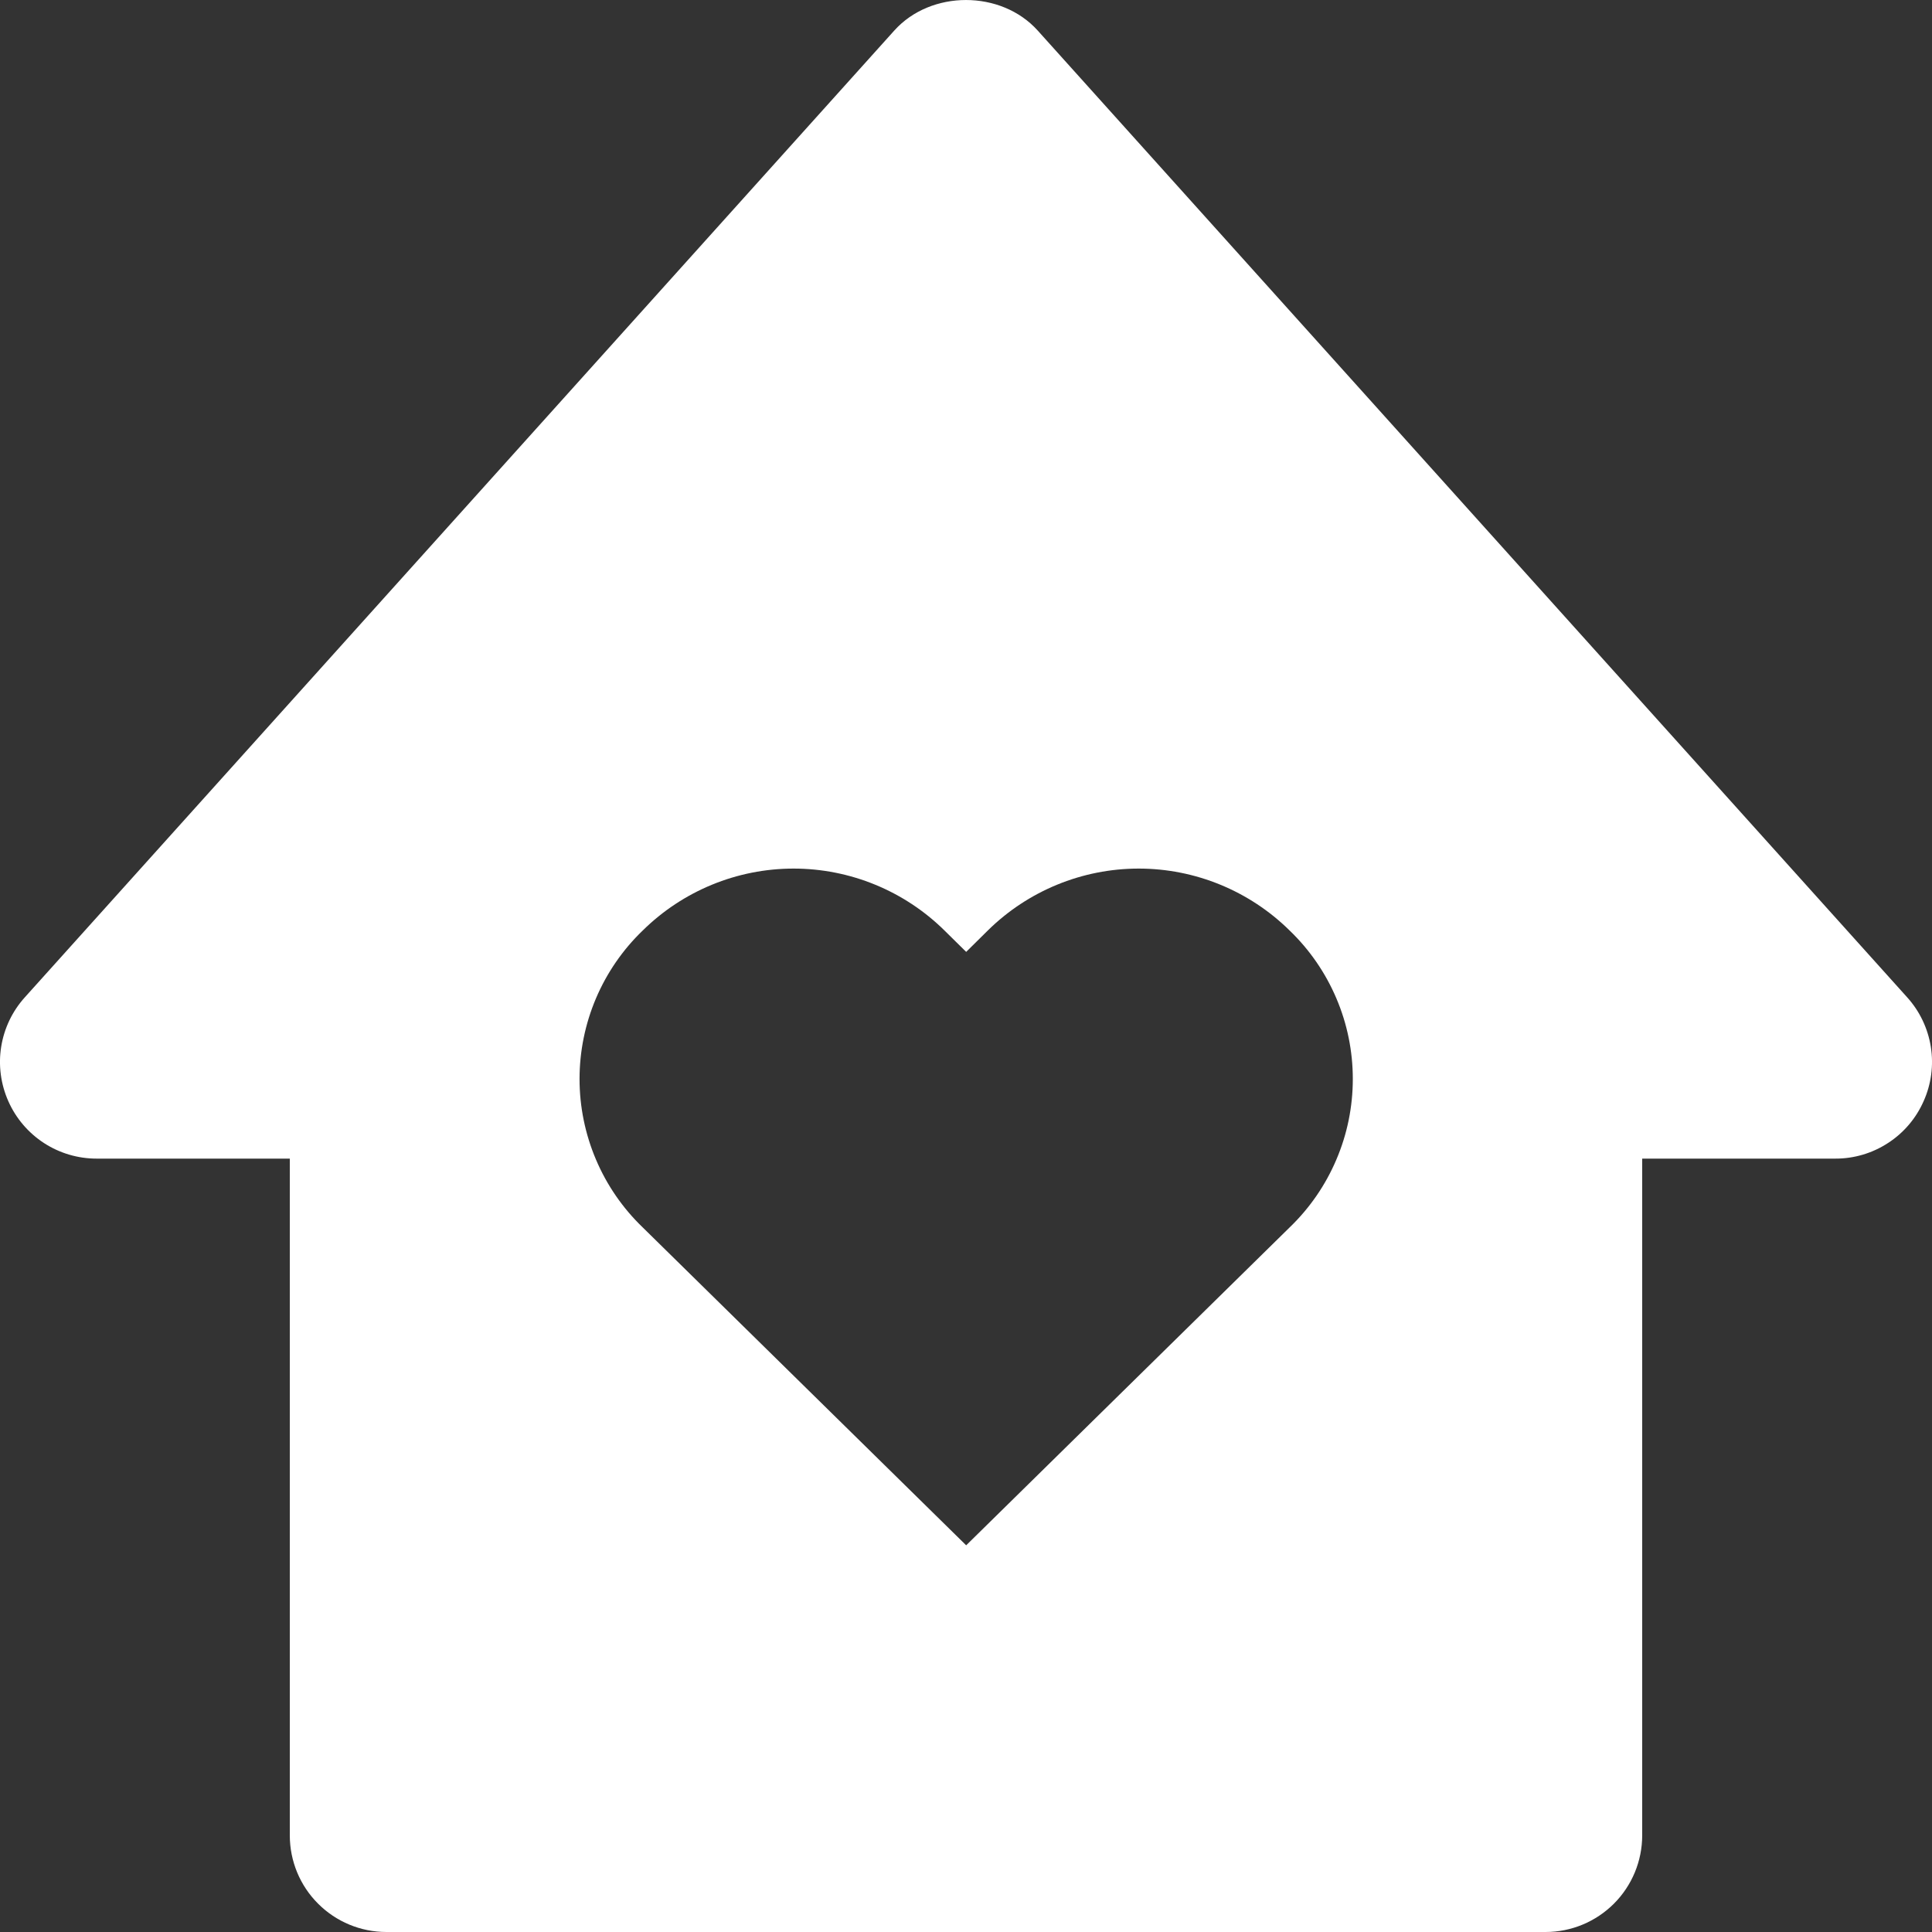 <svg width="33" height="33" viewBox="0 0 33 33" fill="none" xmlns="http://www.w3.org/2000/svg">
<rect x="0" y="0" width="33" height="33" fill="#333333" stroke="none"/>
<path d="M1.65 19.79H4.95V31.349C4.95 31.787 5.123 32.207 5.433 32.516C5.742 32.826 6.162 33 6.6 33H26.4C26.837 33 27.257 32.826 27.567 32.516C27.876 32.207 28.05 31.787 28.05 31.349V19.79H31.35C31.669 19.791 31.981 19.698 32.248 19.524C32.516 19.351 32.727 19.103 32.856 18.811C32.987 18.52 33.03 18.197 32.98 17.881C32.93 17.566 32.79 17.272 32.576 17.035L17.726 0.523C17.1 -0.174 15.899 -0.174 15.274 0.523L0.424 17.035C0.21 17.272 0.07 17.566 0.02 17.881C-0.03 18.196 0.013 18.519 0.143 18.811C0.272 19.102 0.484 19.35 0.751 19.524C1.019 19.698 1.331 19.79 1.65 19.79ZM10.977 15.895C11.664 15.217 12.59 14.836 13.555 14.836C14.52 14.836 15.447 15.217 16.134 15.895L16.503 16.259L16.871 15.895C17.558 15.217 18.485 14.836 19.45 14.836C20.415 14.836 21.342 15.217 22.029 15.895C22.37 16.223 22.641 16.617 22.826 17.052C23.012 17.488 23.107 17.956 23.107 18.43C23.107 18.903 23.012 19.372 22.826 19.807C22.641 20.243 22.37 20.636 22.029 20.964L16.503 26.395L10.977 20.964C10.636 20.636 10.365 20.243 10.18 19.807C9.995 19.372 9.899 18.903 9.899 18.43C9.899 17.956 9.995 17.488 10.18 17.052C10.365 16.617 10.636 16.223 10.977 15.895Z" fill="white"/>
</svg>
